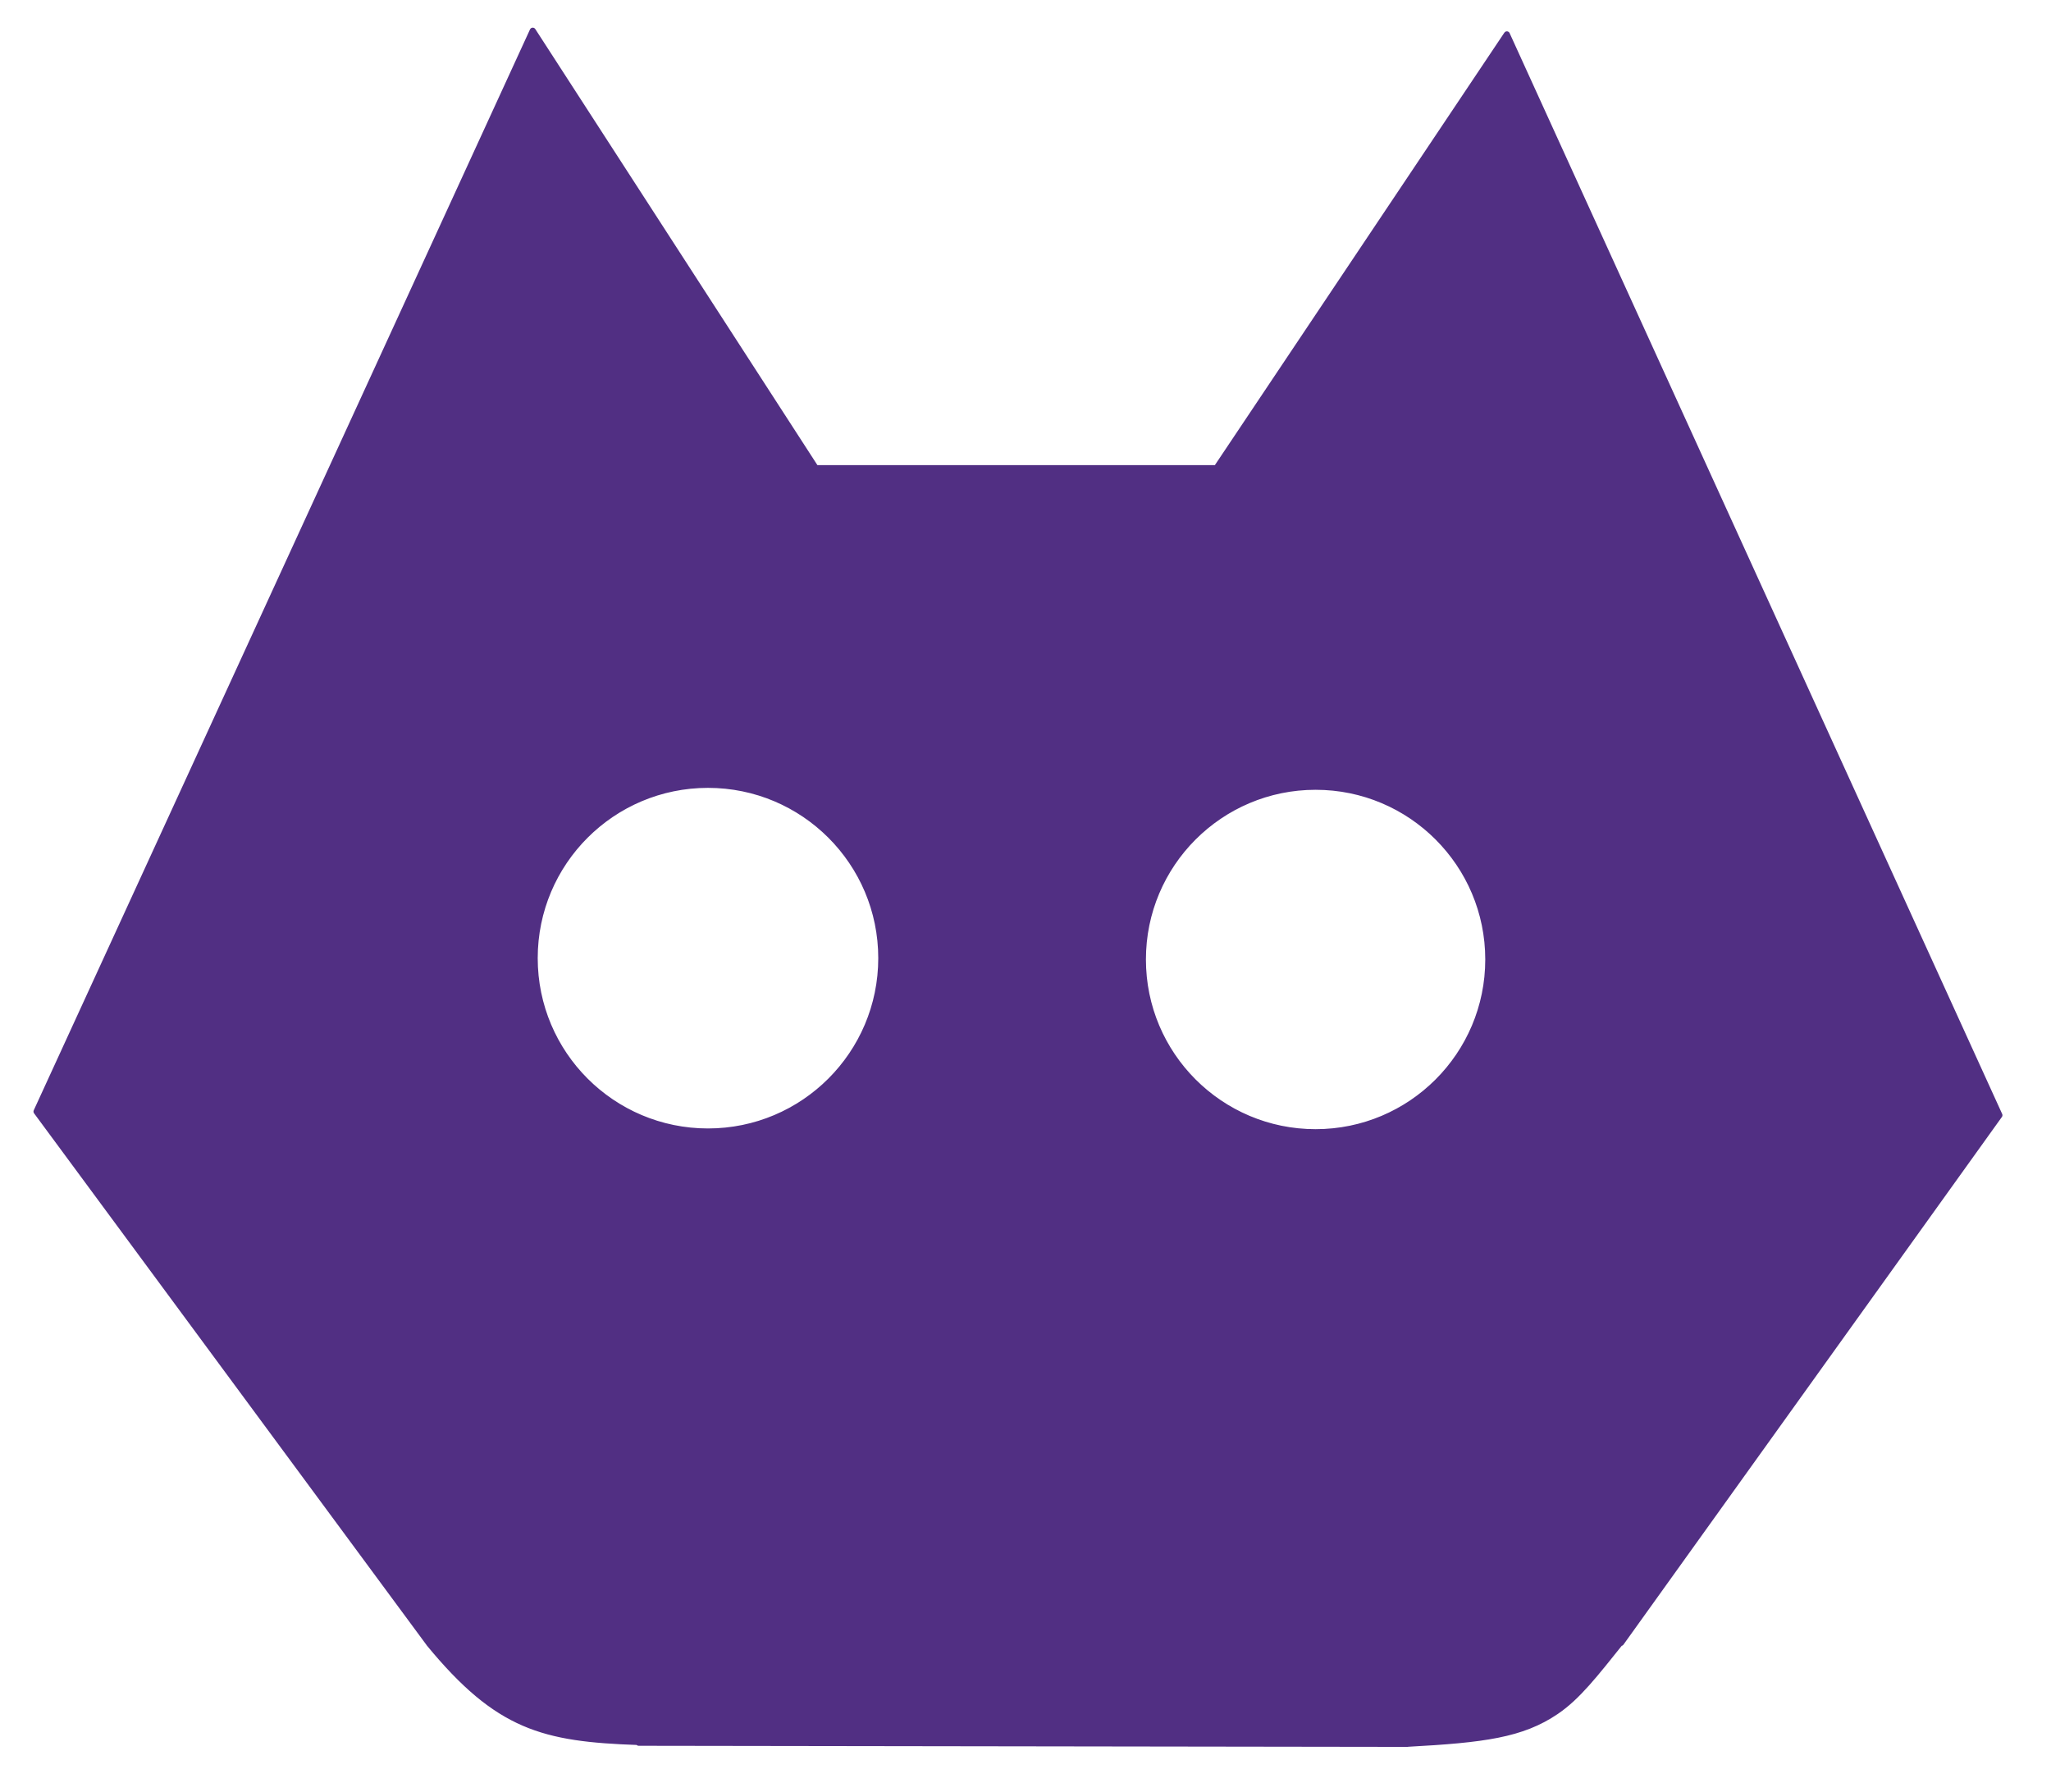 <?xml version="1.0" encoding="utf-8"?>
<svg viewBox="0 0 340 297" xmlns="http://www.w3.org/2000/svg">
  <path d="M 233.344 289.047 L 105.878 288.863 L 105.805 288.737 C 90.019 288.195 82.558 286.277 71.147 272.426 L 71.144 272.411 L 6.051 184.236 L 88.315 5.084 L 135.236 77.598 L 201.657 77.598 L 249.797 5.693 L 331.451 184.846 L 268.716 272.312 L 268.824 272.014 C 264.346 277.596 261.544 281.238 257.962 283.672 C 252.286 287.527 245.963 288.346 233.385 289.028 Z M 218.09 130.408 C 202.28 130.408 189.463 143.226 189.463 159.034 C 189.463 174.843 202.28 187.66 218.09 187.66 C 233.898 187.66 246.715 174.843 246.715 159.034 C 246.715 143.226 233.898 130.408 218.09 130.408 Z M 117.365 130.089 C 101.5 130.089 88.639 142.95 88.639 158.815 C 88.639 174.68 101.5 187.541 117.365 187.541 C 133.23 187.541 146.091 174.68 146.091 158.815 C 146.091 142.95 133.23 130.089 117.365 130.089 Z" style="stroke-linejoin: round; stroke: rgb(81, 47, 131); fill: rgb(81, 47, 131);"/>
</svg>
